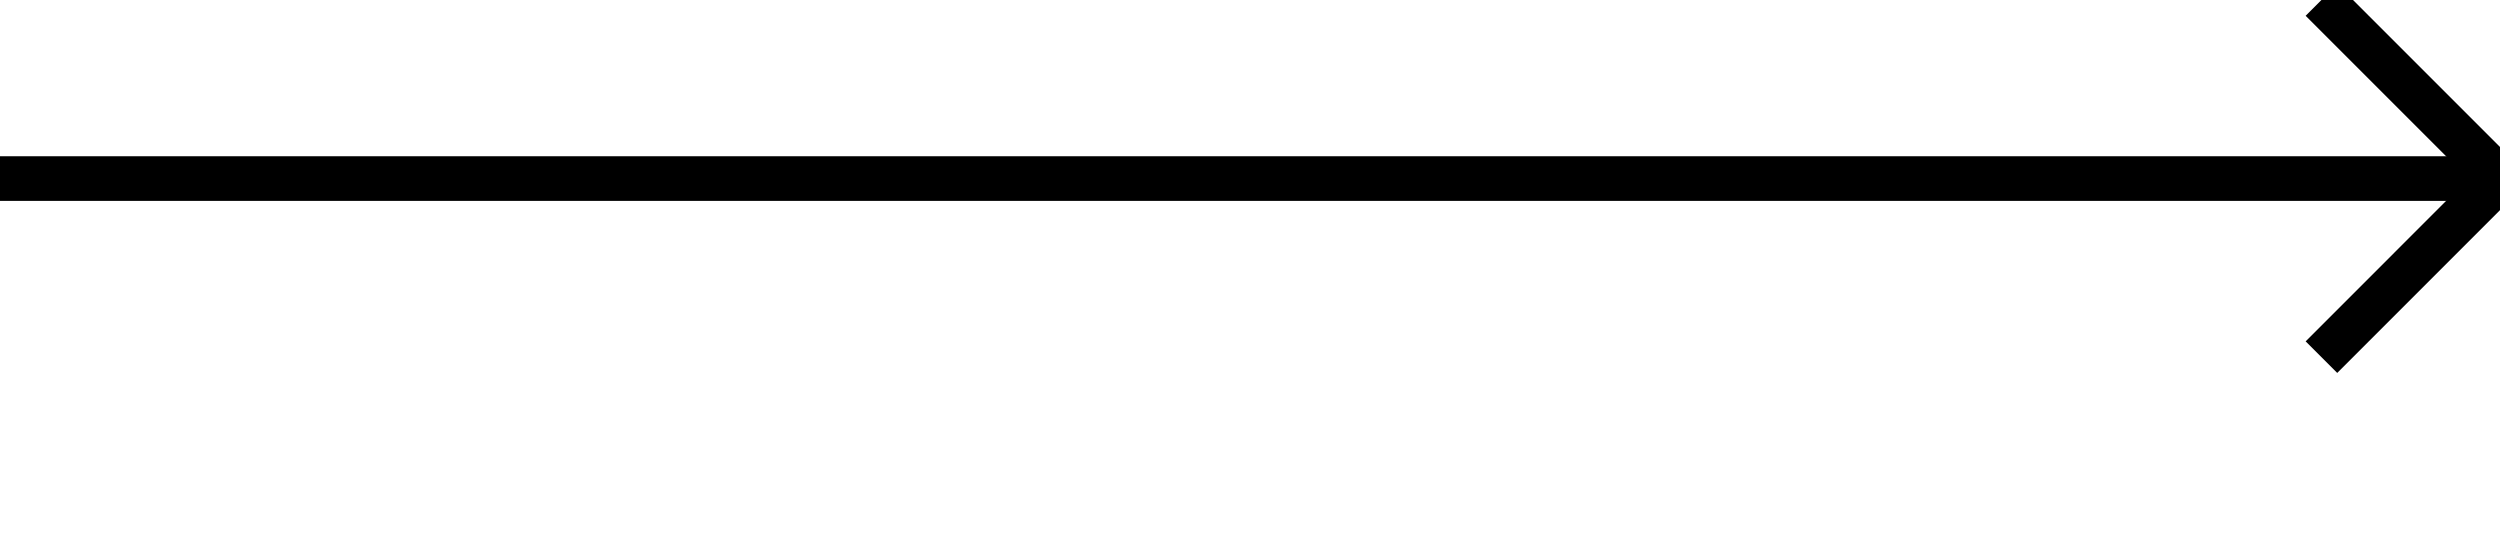 <?xml version="1.0" ?>
<svg version="1.1" xmlns="http://www.w3.org/2000/svg" viewBox="242 472 112 24" width="112px" height="24px">
    <!-- Generated by FlowDev tool. -->
    <rect fill="rgb(255,255,255)" fill-opacity="1" width="112" height="24" x="242" y="472"/>


    <line stroke="rgb(0,0,0)" stroke-opacity="1.0" stroke-width="2" x1="242" y1="480" x2="354" y2="480"/>
    <line stroke="rgb(0,0,0)" stroke-opacity="1.0" stroke-width="2" x1="346" y1="472" x2="354" y2="480"/>
    <line stroke="rgb(0,0,0)" stroke-opacity="1.0" stroke-width="2" x1="346" y1="488" x2="354" y2="480"/>


</svg>
